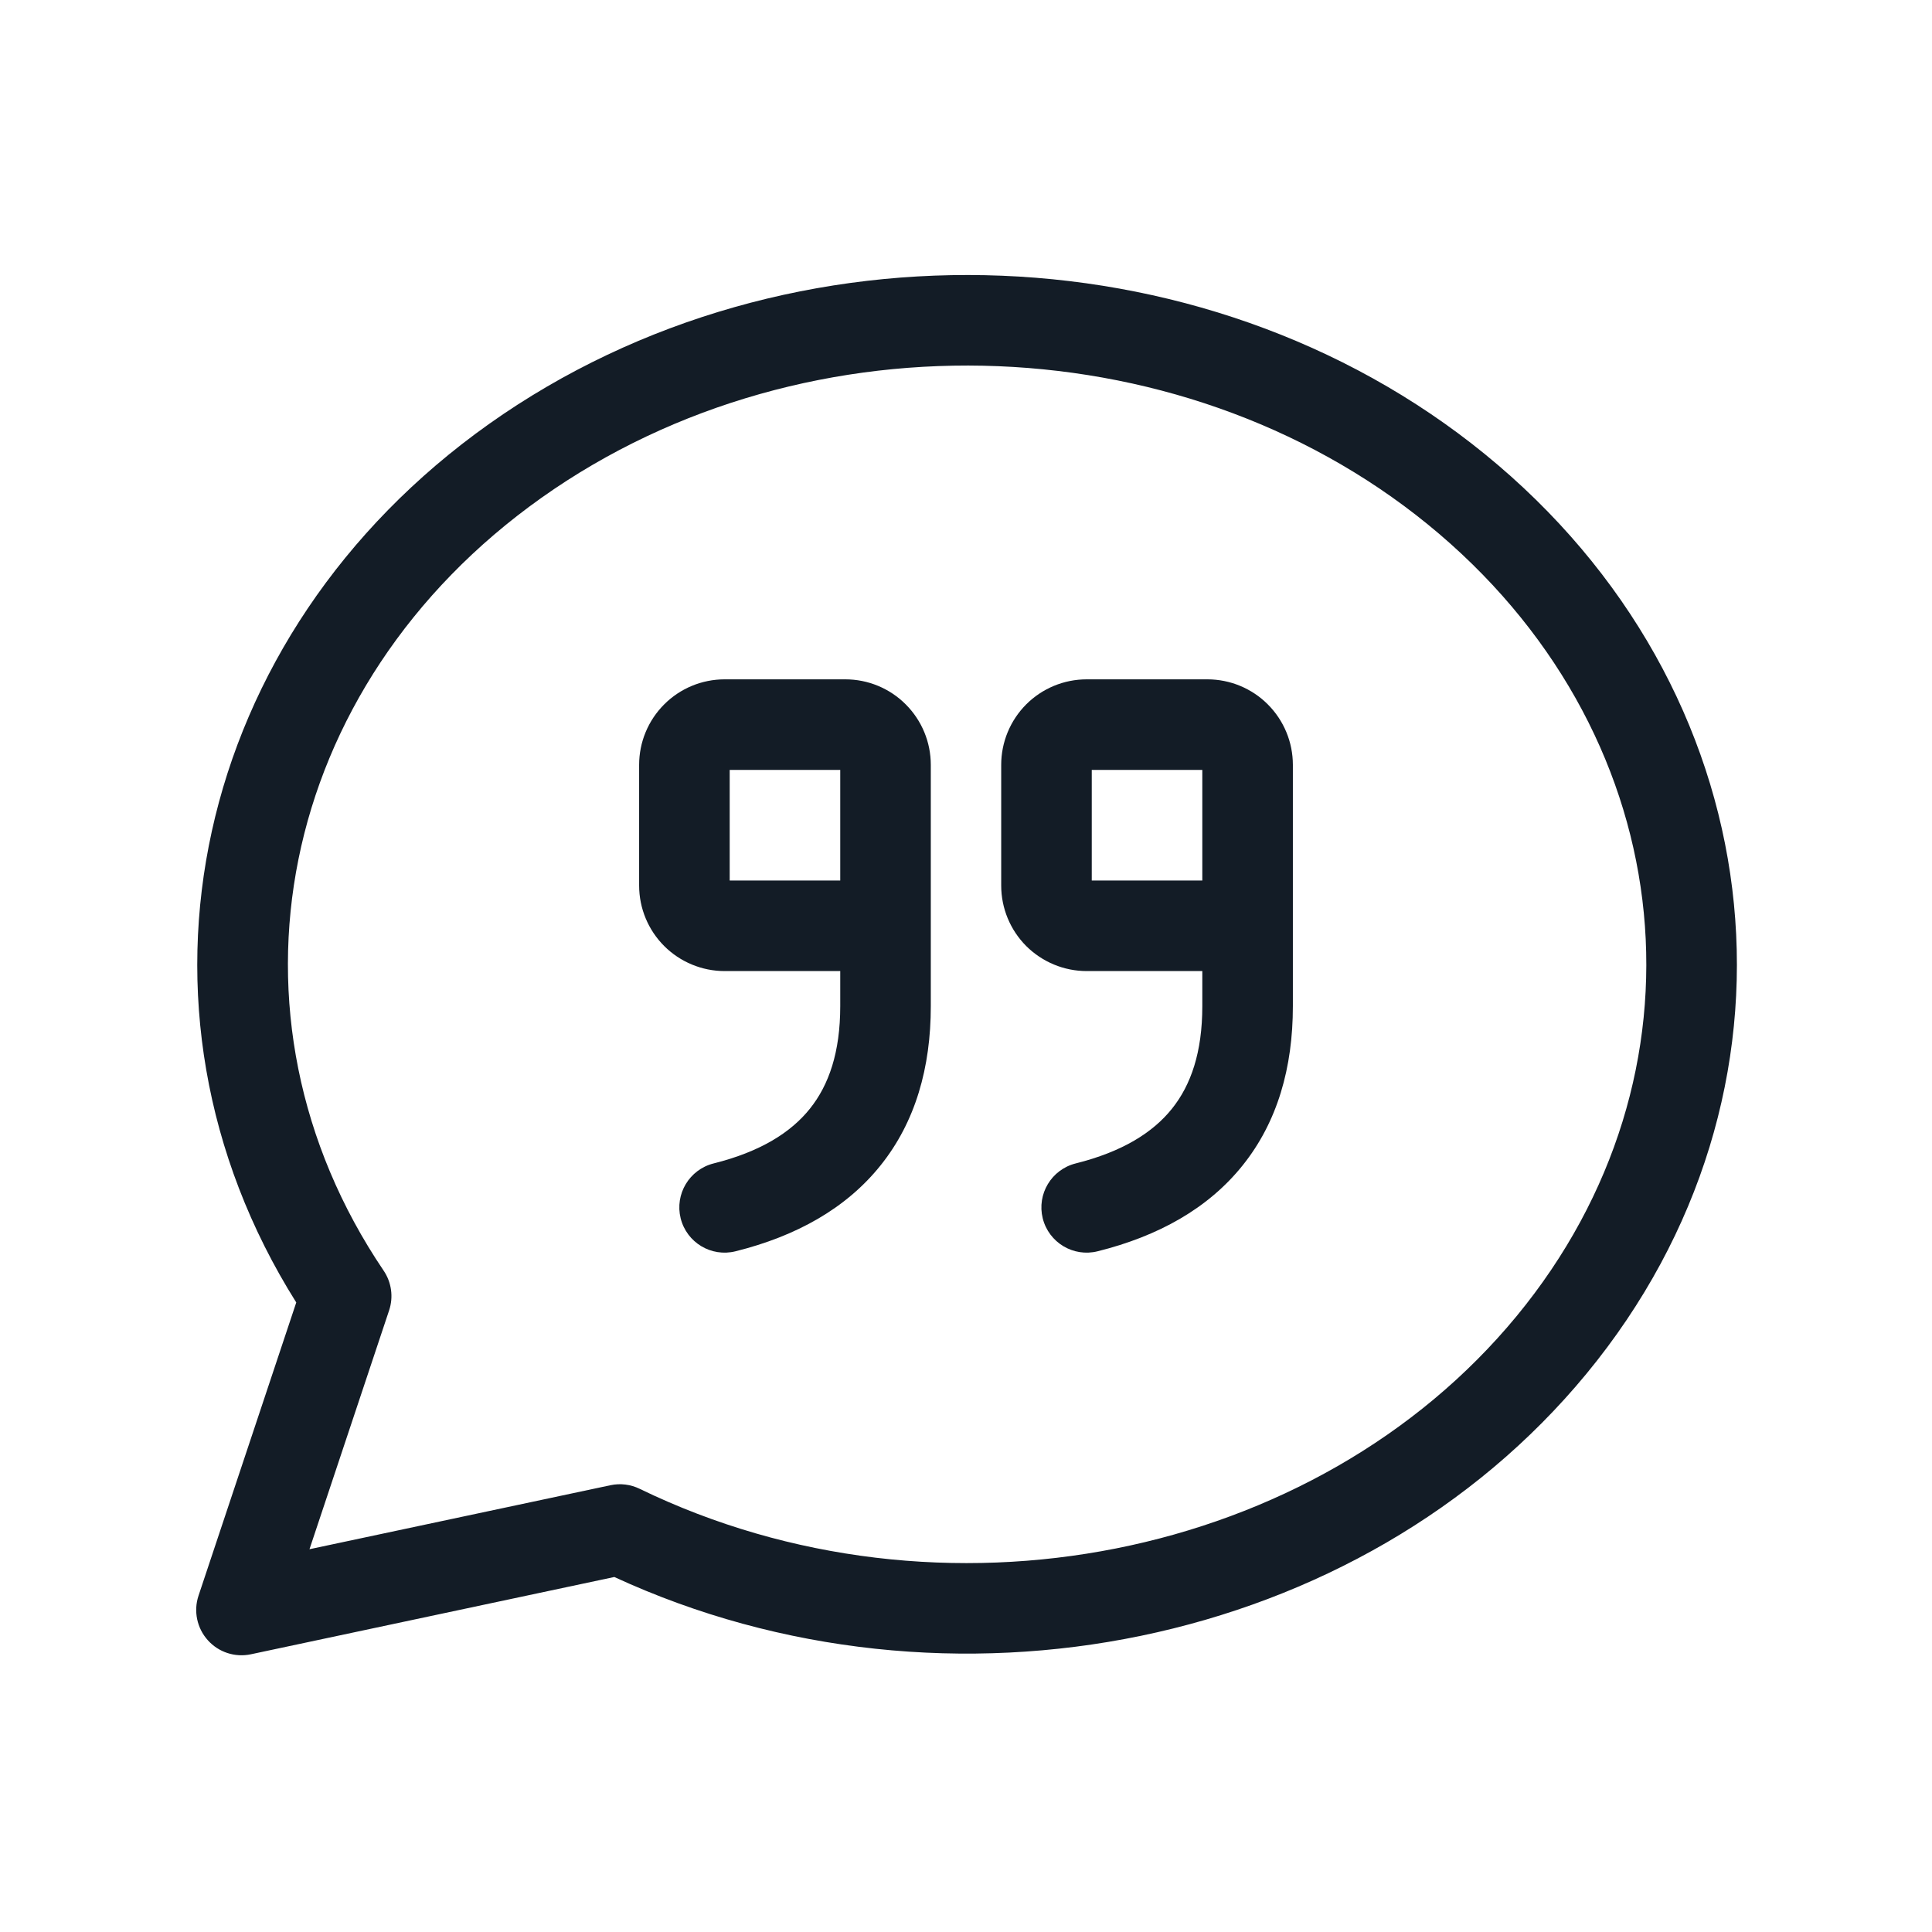 <svg width="32" height="32" viewBox="0 0 32 32" fill="none" xmlns="http://www.w3.org/2000/svg">
<path fill-rule="evenodd" clip-rule="evenodd" d="M8.967 8.246C13.393 5.107 19.765 5.37 23.84 8.845L8.967 8.246ZM23.84 8.845C27.879 12.292 28.405 17.812 25.12 21.799C21.801 25.826 15.584 27.081 10.594 24.659C10.444 24.586 10.274 24.565 10.111 24.6L5.126 25.66L6.445 21.704C6.519 21.483 6.485 21.24 6.355 21.047C3.5 16.825 4.575 11.363 8.967 8.246M8.099 7.023C13.077 3.493 20.208 3.776 24.813 7.704L24.813 7.704C29.454 11.663 30.101 18.113 26.277 22.753C22.541 27.288 15.703 28.672 10.175 26.12L4.156 27.4C3.893 27.456 3.62 27.367 3.441 27.166C3.262 26.966 3.203 26.685 3.288 26.43L4.907 21.573C1.827 16.677 3.194 10.504 8.099 7.023L8.099 7.023Z" fill="#131C26"/>
<path fill-rule="evenodd" clip-rule="evenodd" d="M12.086 12.752V14.584H13.917V12.752H12.086ZM15.417 12.668C15.417 12.293 15.268 11.933 15.002 11.667C14.737 11.401 14.377 11.252 14.001 11.252H12.002C11.627 11.252 11.266 11.401 11.001 11.667C10.735 11.933 10.586 12.293 10.586 12.668V14.667C10.586 15.043 10.735 15.403 11.001 15.669C11.266 15.934 11.627 16.084 12.002 16.084H13.917V16.666C13.917 17.428 13.729 17.971 13.415 18.363C13.1 18.757 12.596 19.076 11.82 19.27C11.418 19.371 11.174 19.778 11.274 20.18C11.375 20.582 11.782 20.826 12.184 20.725C13.186 20.475 14.014 20.017 14.587 19.3C15.162 18.582 15.417 17.682 15.417 16.666V12.668Z" fill="#131C26"/>
<path fill-rule="evenodd" clip-rule="evenodd" d="M18.083 12.752V14.584H19.914V12.752H18.083ZM21.414 12.668C21.414 12.293 21.265 11.933 20.999 11.667C20.734 11.401 20.373 11.252 19.998 11.252H17.999C17.623 11.252 17.263 11.401 16.997 11.667C16.732 11.933 16.583 12.293 16.583 12.668V14.667C16.583 15.043 16.732 15.403 16.997 15.669C17.263 15.934 17.623 16.084 17.999 16.084H19.914V16.666C19.914 17.428 19.726 17.971 19.412 18.363C19.097 18.757 18.593 19.076 17.817 19.27C17.415 19.371 17.171 19.778 17.271 20.18C17.372 20.582 17.779 20.826 18.181 20.725C19.183 20.475 20.011 20.017 20.584 19.3C21.159 18.582 21.414 17.682 21.414 16.666V12.668Z" fill="#131C26"/>
</svg>
